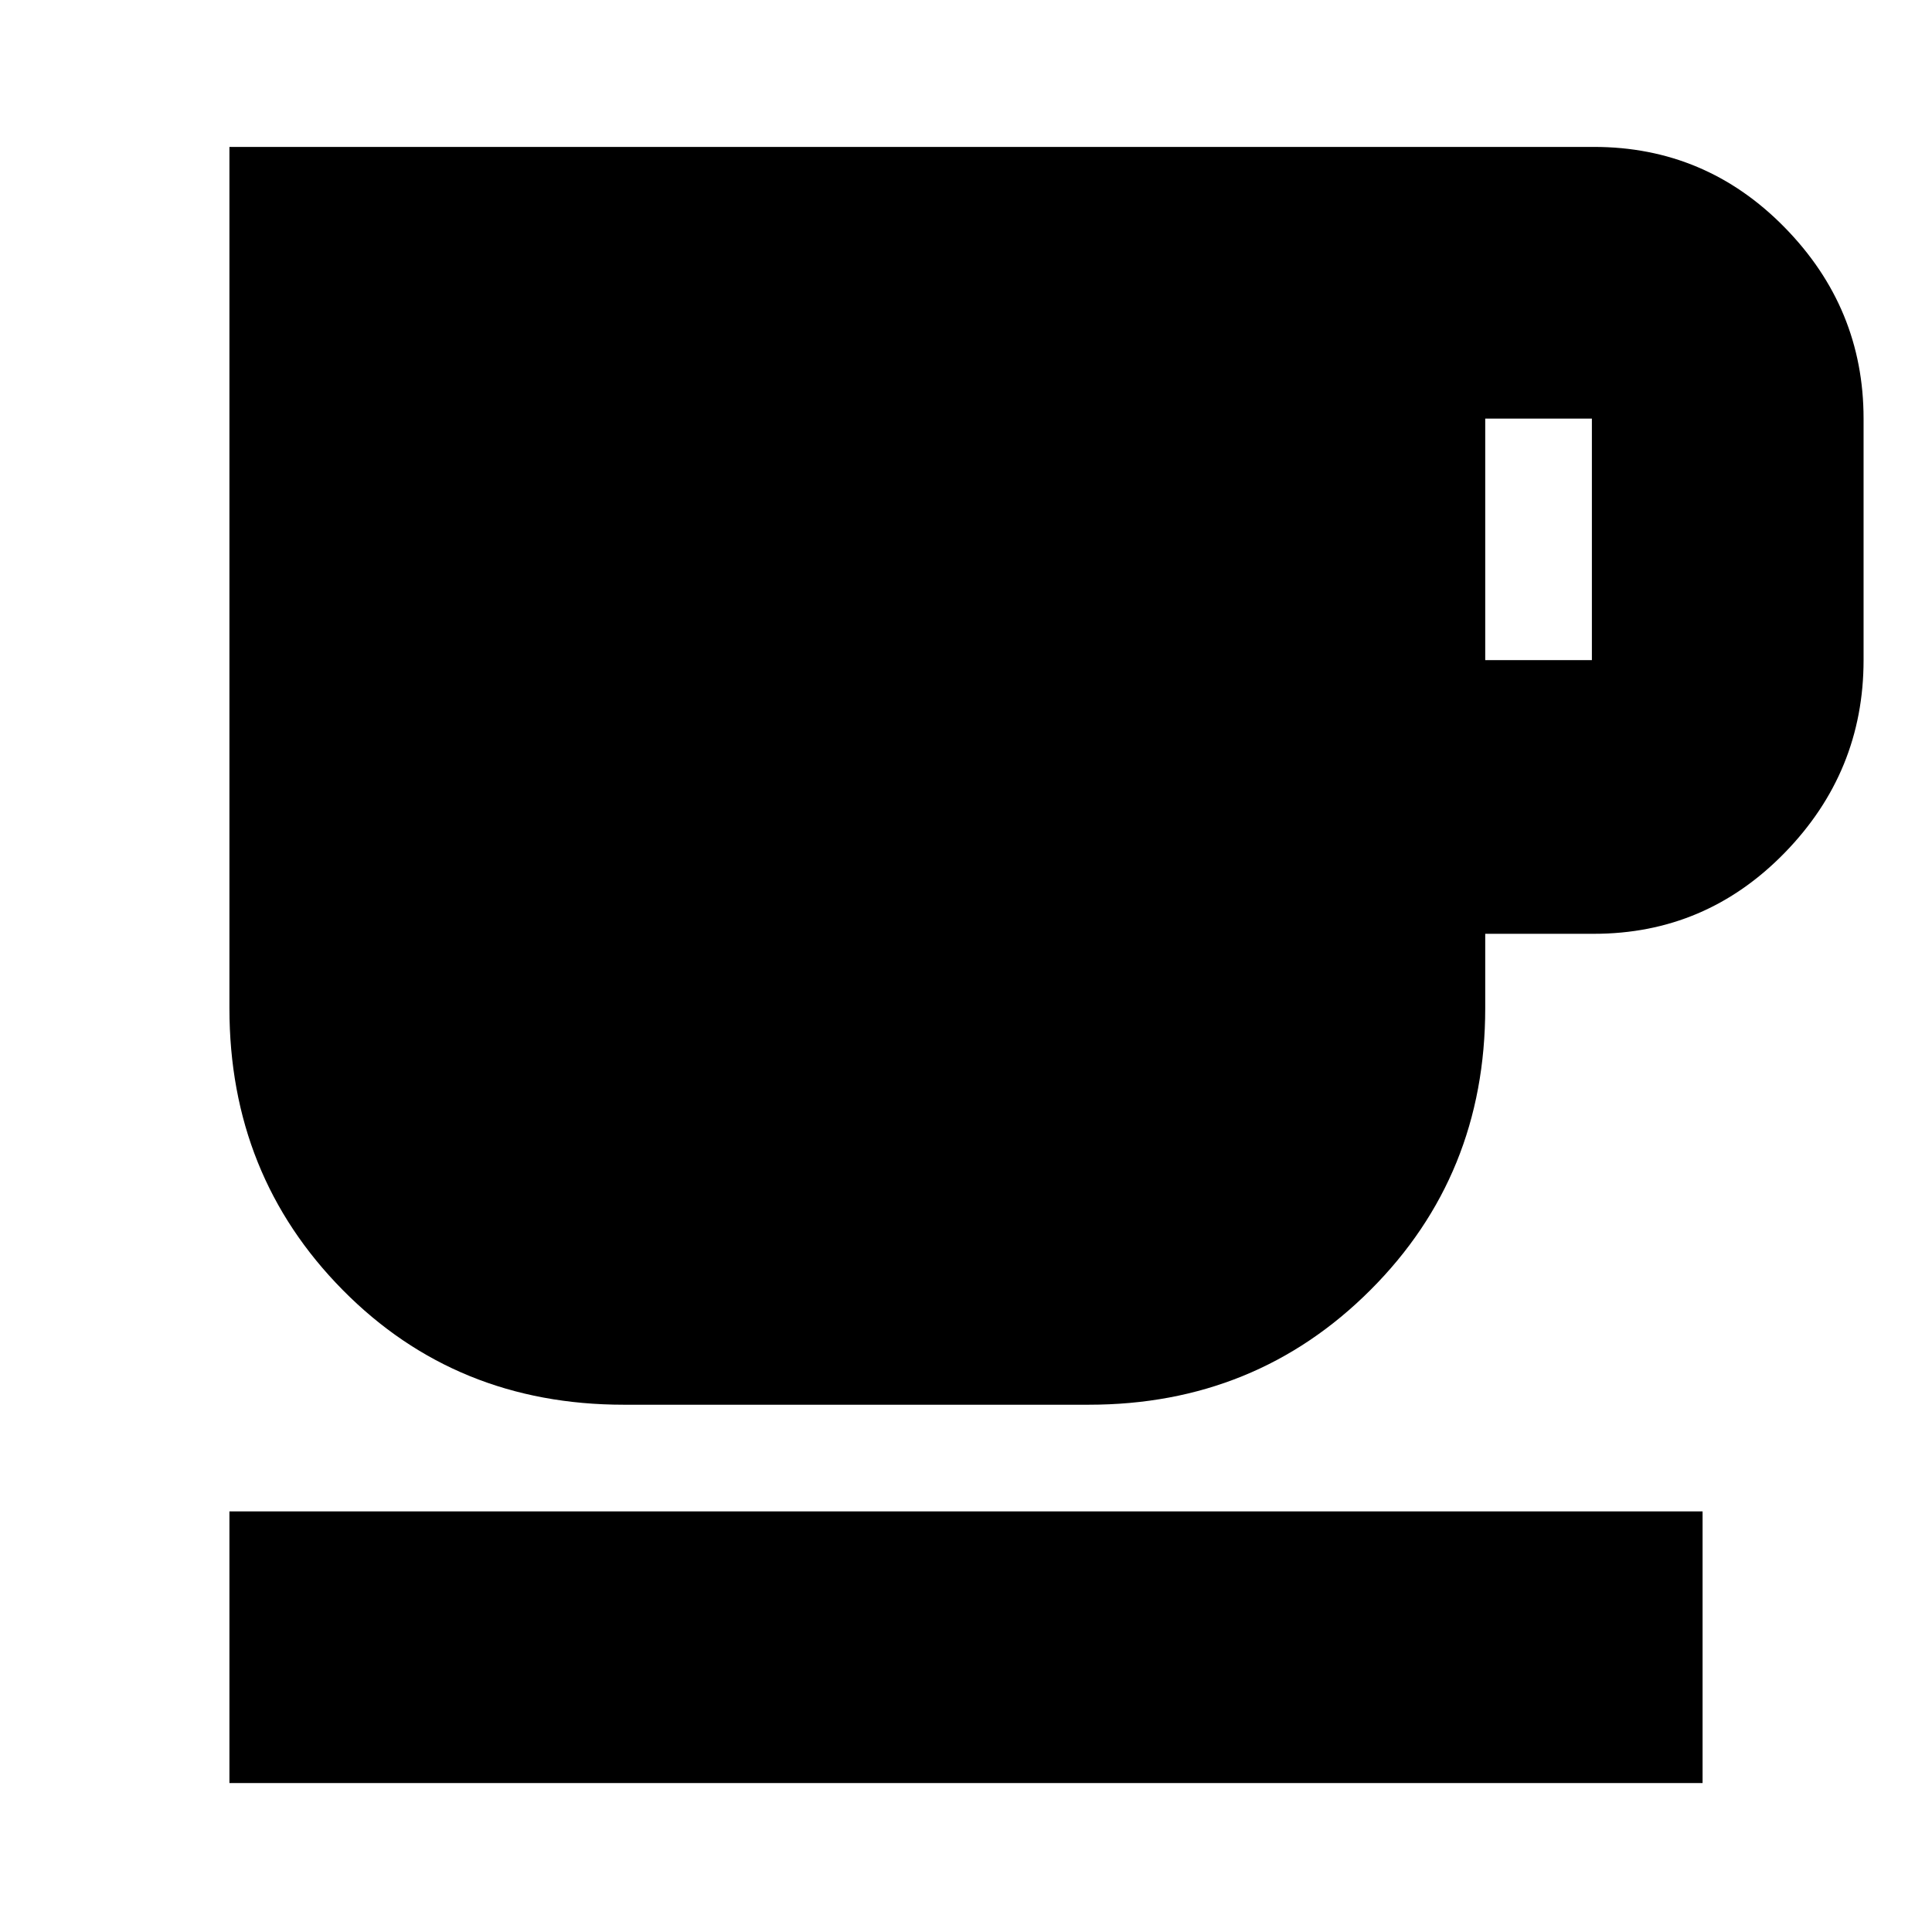 <svg xmlns="http://www.w3.org/2000/svg" height="24" viewBox="0 -960 960 960" width="24"><path d="M114-74v-135h732v135H114Zm196-188q-83.4 0-139.7-57.01Q114-376.01 114-459v-428h678q55.56 0 94.78 40T926-752v120q0 55.54-39.22 95.77T792-496h-54v37q0 82.99-57.03 139.99Q623.95-262 541-262H310Zm428-370h53v-120h-53v120Z"/></svg>